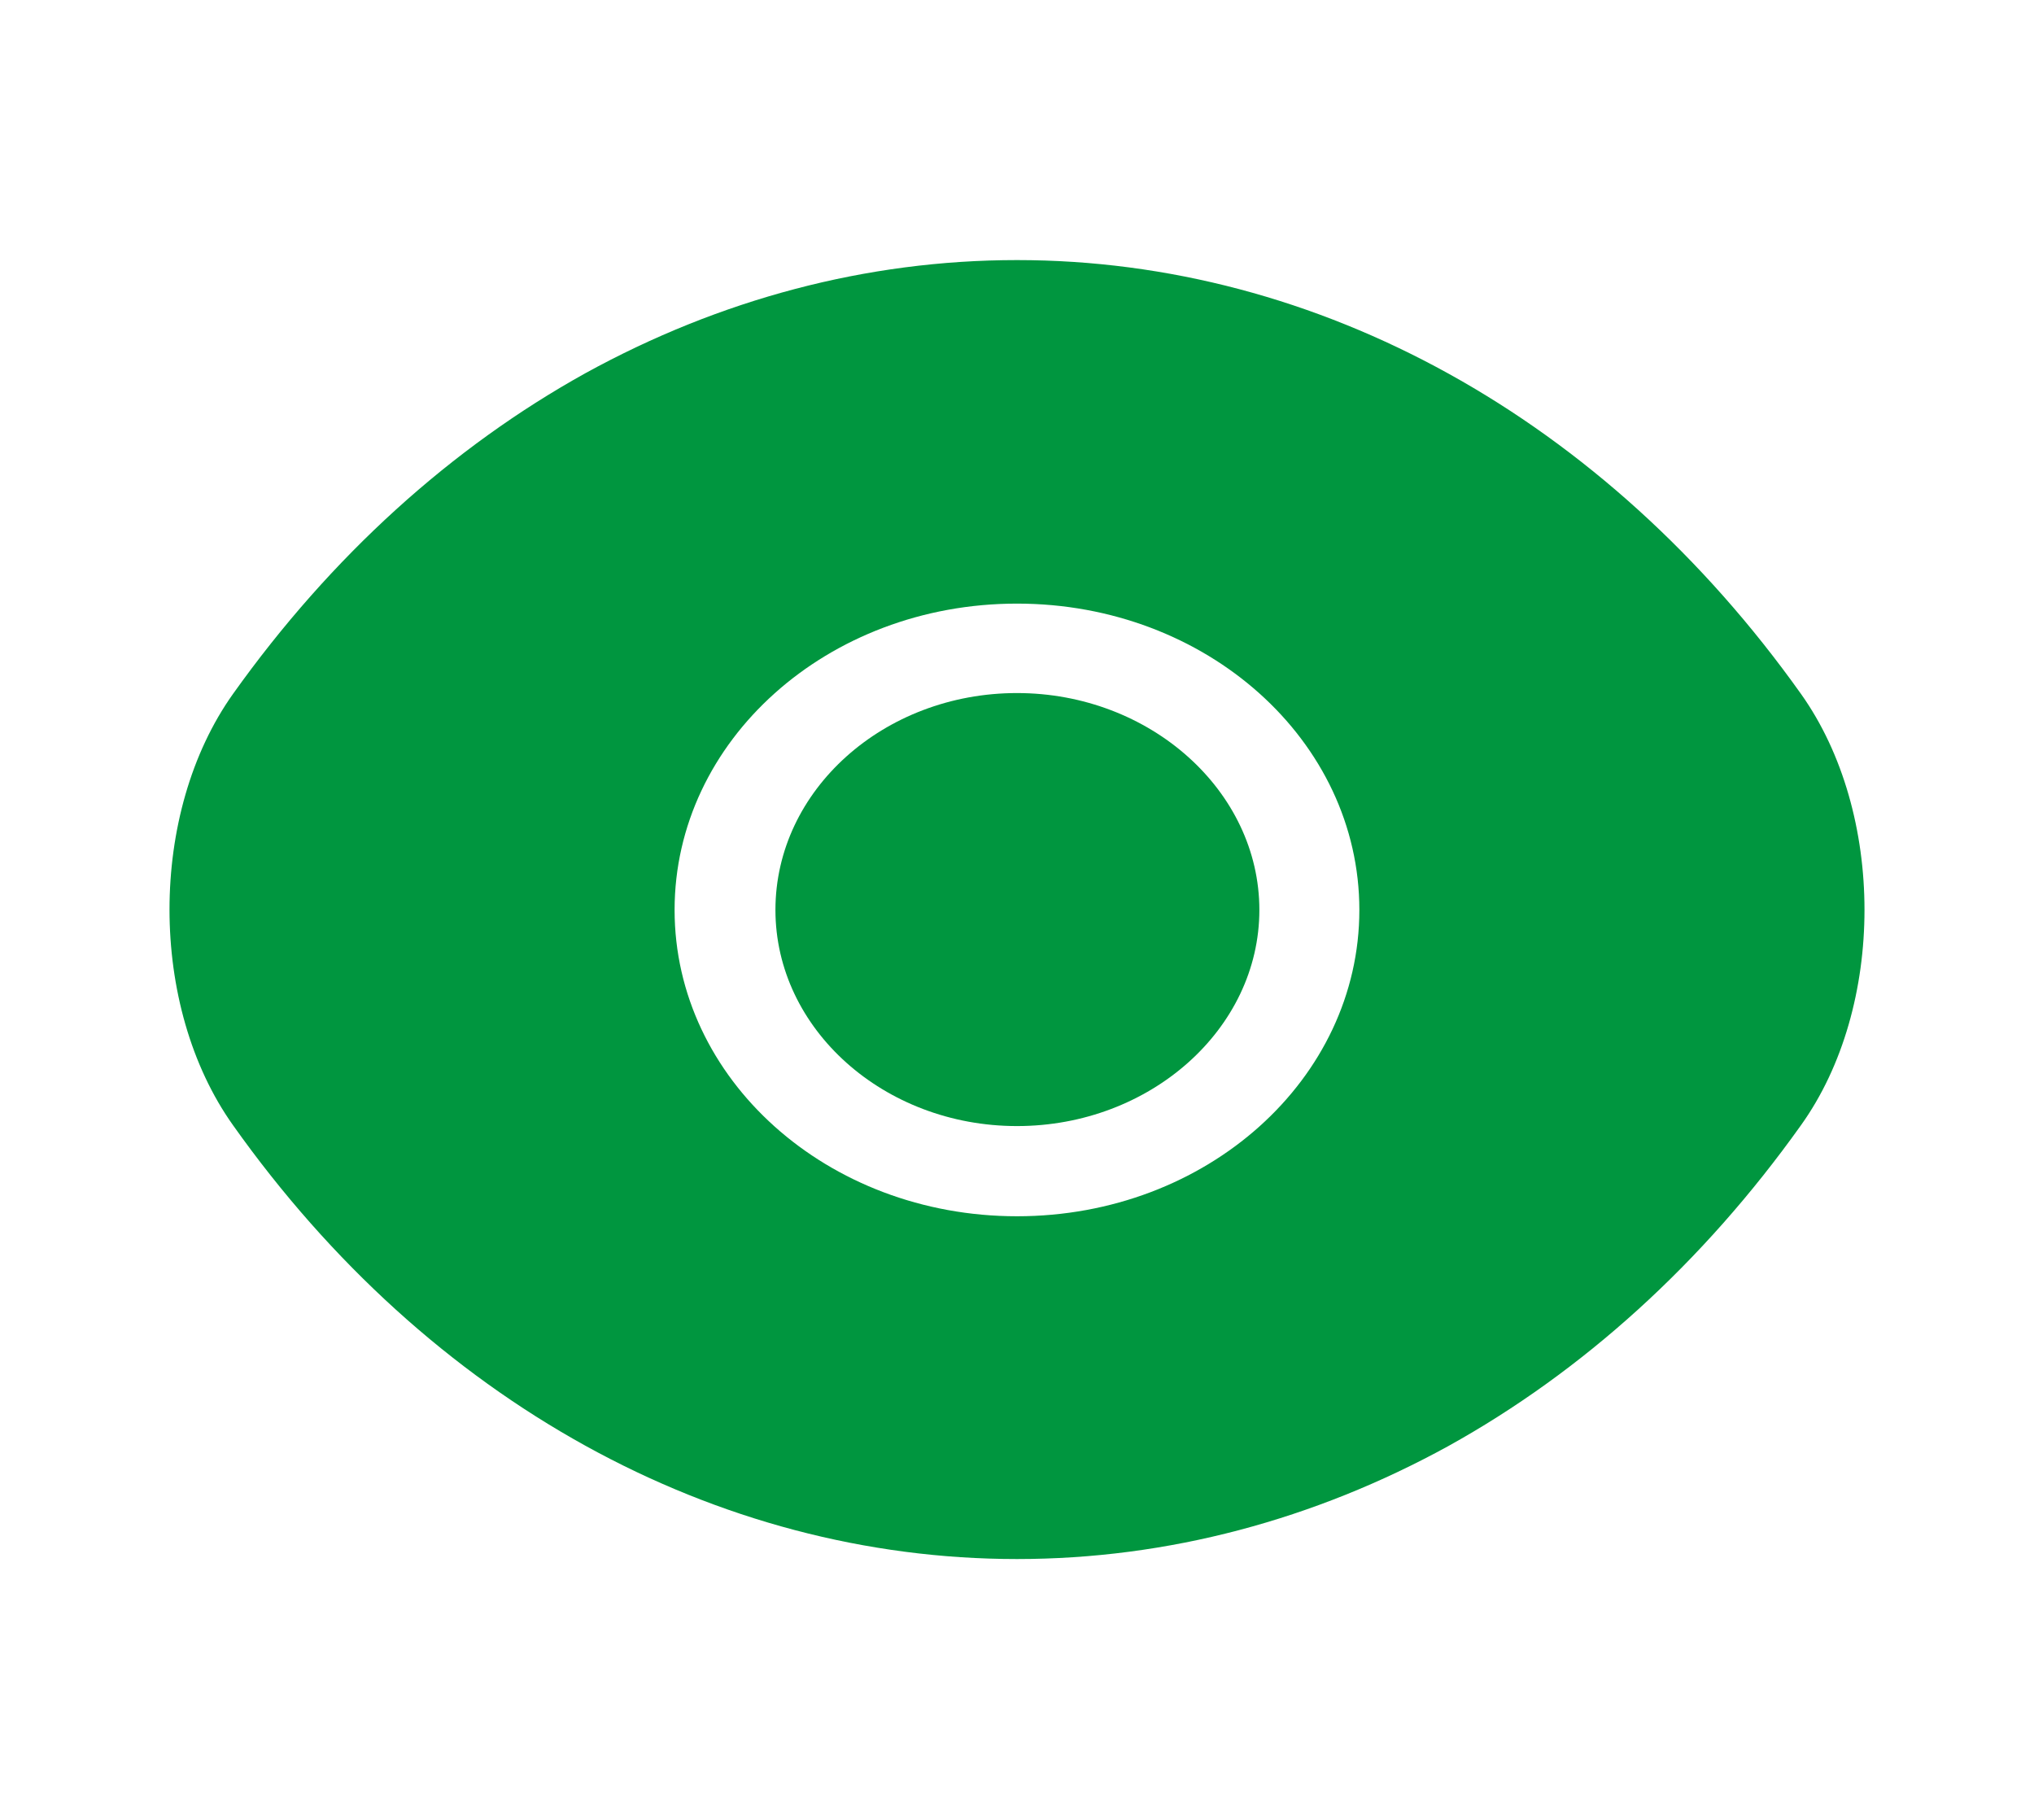 <svg width="38" height="34" viewBox="0 0 38 34" fill="none" xmlns="http://www.w3.org/2000/svg">
<path d="M33.646 12.963C29.988 7.82 24.637 4.859 19 4.859C16.181 4.859 13.442 5.596 10.941 6.97C8.439 8.358 6.191 10.384 4.354 12.963C2.771 15.187 2.771 18.799 4.354 21.023C8.011 26.18 13.363 29.127 19 29.127C21.818 29.127 24.557 28.39 27.059 27.016C29.561 25.628 31.809 23.602 33.646 21.023C35.229 18.813 35.229 15.187 33.646 12.963ZM19 22.723C15.453 22.723 12.603 20.159 12.603 17C12.603 13.841 15.453 11.277 19 11.277C22.547 11.277 25.396 13.841 25.396 17C25.396 20.159 22.547 22.723 19 22.723Z" fill="#00963F"/>
<path d="M19 12.948C16.514 12.948 14.487 14.762 14.487 17C14.487 19.224 16.514 21.038 19 21.038C21.486 21.038 23.528 19.224 23.528 17C23.528 14.776 21.486 12.948 19 12.948Z" fill="#00963F"/>
</svg>
